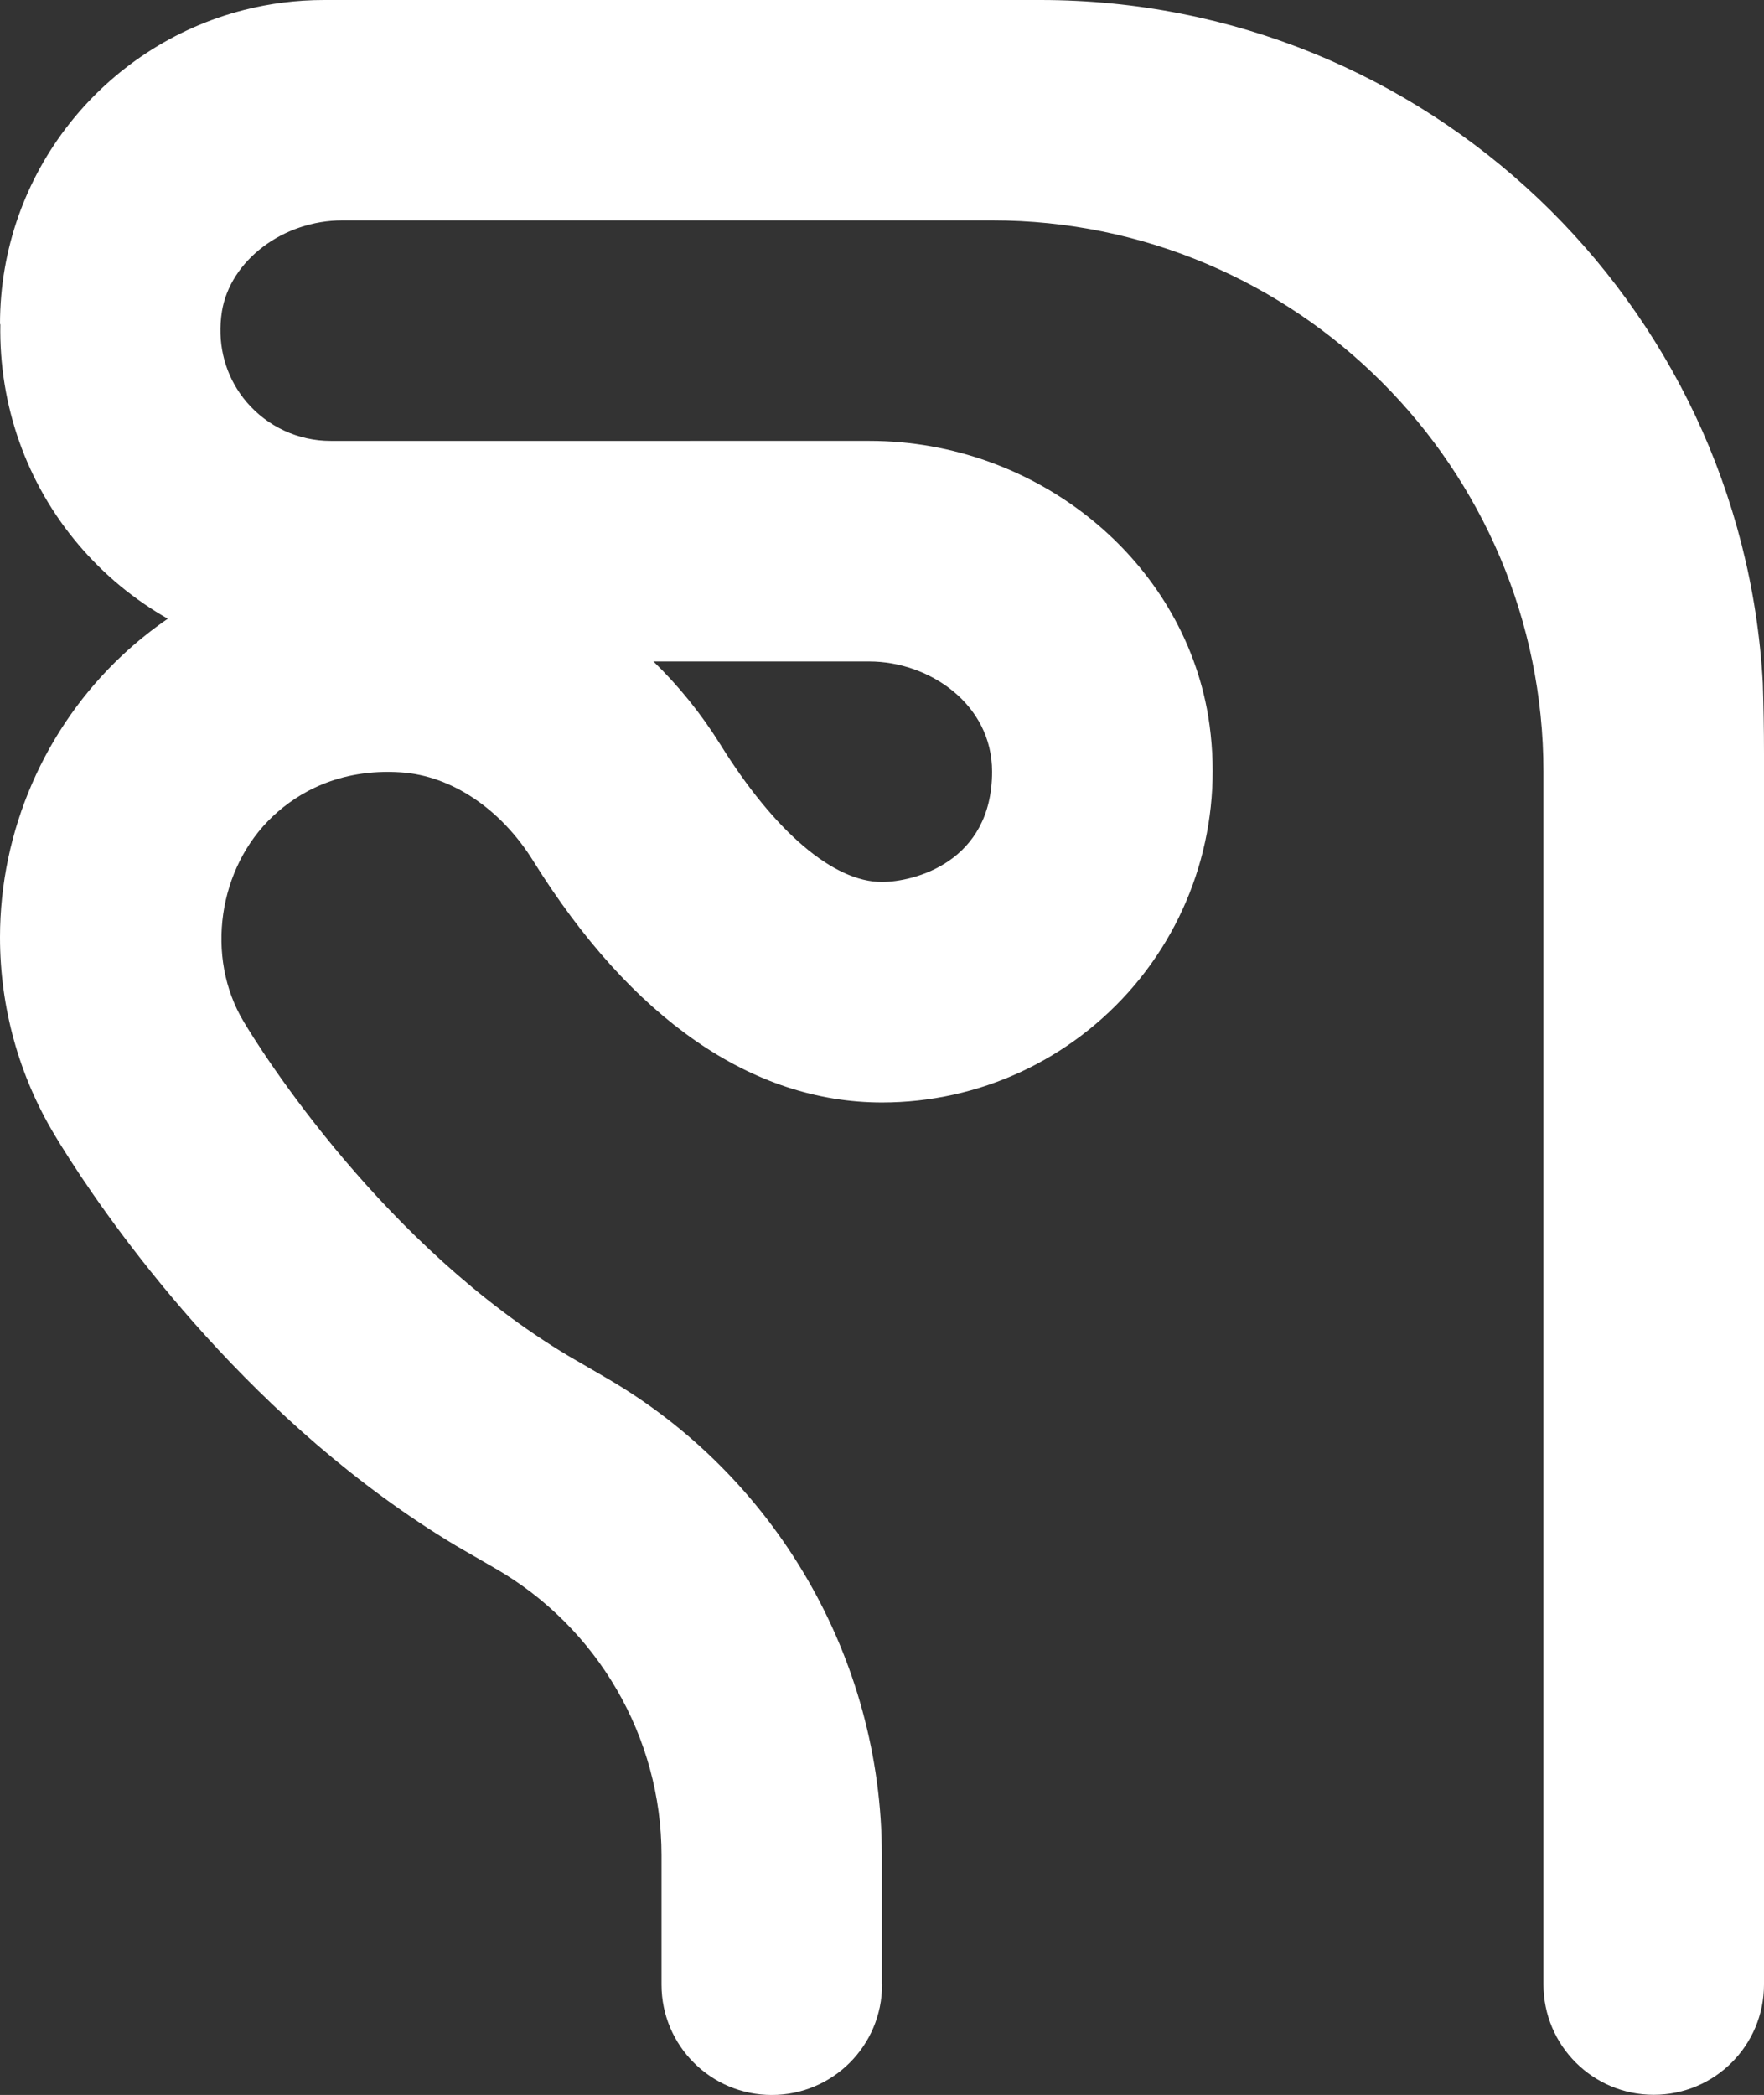 <?xml version="1.0" encoding="UTF-8"?>
<svg id="Layer_2" data-name="Layer 2" xmlns="http://www.w3.org/2000/svg" viewBox="0 0 421.03 500">
  <rect x="0" y="0" width="421.03" height="500" fill="#333333" stroke="none"/>
  <defs>
    <style>
      .cls-1 {
        fill: #fff;
        stroke-width: 0px;
      }
    </style>
  </defs>
  <g id="Layer_1-2" data-name="Layer 1">
    <path class="cls-1" d="M420.75,163.01C415.72,72.14,340.45,0,248.33,0H77.36c-6.61,0-13.03.83-19.15,2.39C24.75,10.92,0,41.25,0,77.37h.08c-.35,19.24,6.17,37.95,18.71,52.69,6.08,7.16,13.29,13.08,21.26,17.61-3.76,2.58-7.37,5.47-10.76,8.63C10.66,173.71,0,198.29,0,223.71,0,240.37,4.5,256.68,13.03,270.87c.81,1.36,2.09,3.45,3.81,6.12,11.67,18.1,43.89,63.12,92,91.93l9.29,5.37c24.53,14.08,39.76,40.34,39.76,68.53v30.87c0,14.55,11.79,26.32,26.32,26.32s26.32-11.76,26.32-26.32l-.05-.03v-30.87c0-46.97-25.37-90.71-66.26-114.21l-8.53-4.95c-21.94-13.12-40.09-31.05-53.34-46.64-14.04-16.52-22.57-30.41-24.21-33.18-9.18-15.32-6.16-36.71,7.08-49.08,5.66-5.29,15.53-11.39,30.5-10.39,12,.79,23.79,8.68,31.53,21.11,23.5,37.76,52.29,57.68,83.26,57.68,23.21,0,45.16-10.18,60.21-27.92,15.03-17.74,21.42-41.03,17.66-64.24-6.21-37.47-40.95-65.74-80.84-65.74H78.92c-7.74,0-15.05-3.39-20.08-9.29-4.47-5.28-6.59-11.91-6.18-18.81.06-.94.16-1.88.31-2.82,2-12.18,14.63-21.71,28.76-21.71h155.08c72.55,0,131.58,59.03,131.58,131.58v289.47c0,14.55,11.79,26.32,26.32,26.32s26.32-11.76,26.32-26.32V179.74c0-5.58-.1-11.16-.28-16.73ZM207.5,157.87c14.21,0,29.29,10.13,29.29,26.29,0,21.61-18.61,26.34-26.32,26.34-11.53,0-25.58-11.97-38.58-32.87-4.58-7.34-9.95-13.97-15.92-19.76h51.53Z"/>
  </g>
</svg>